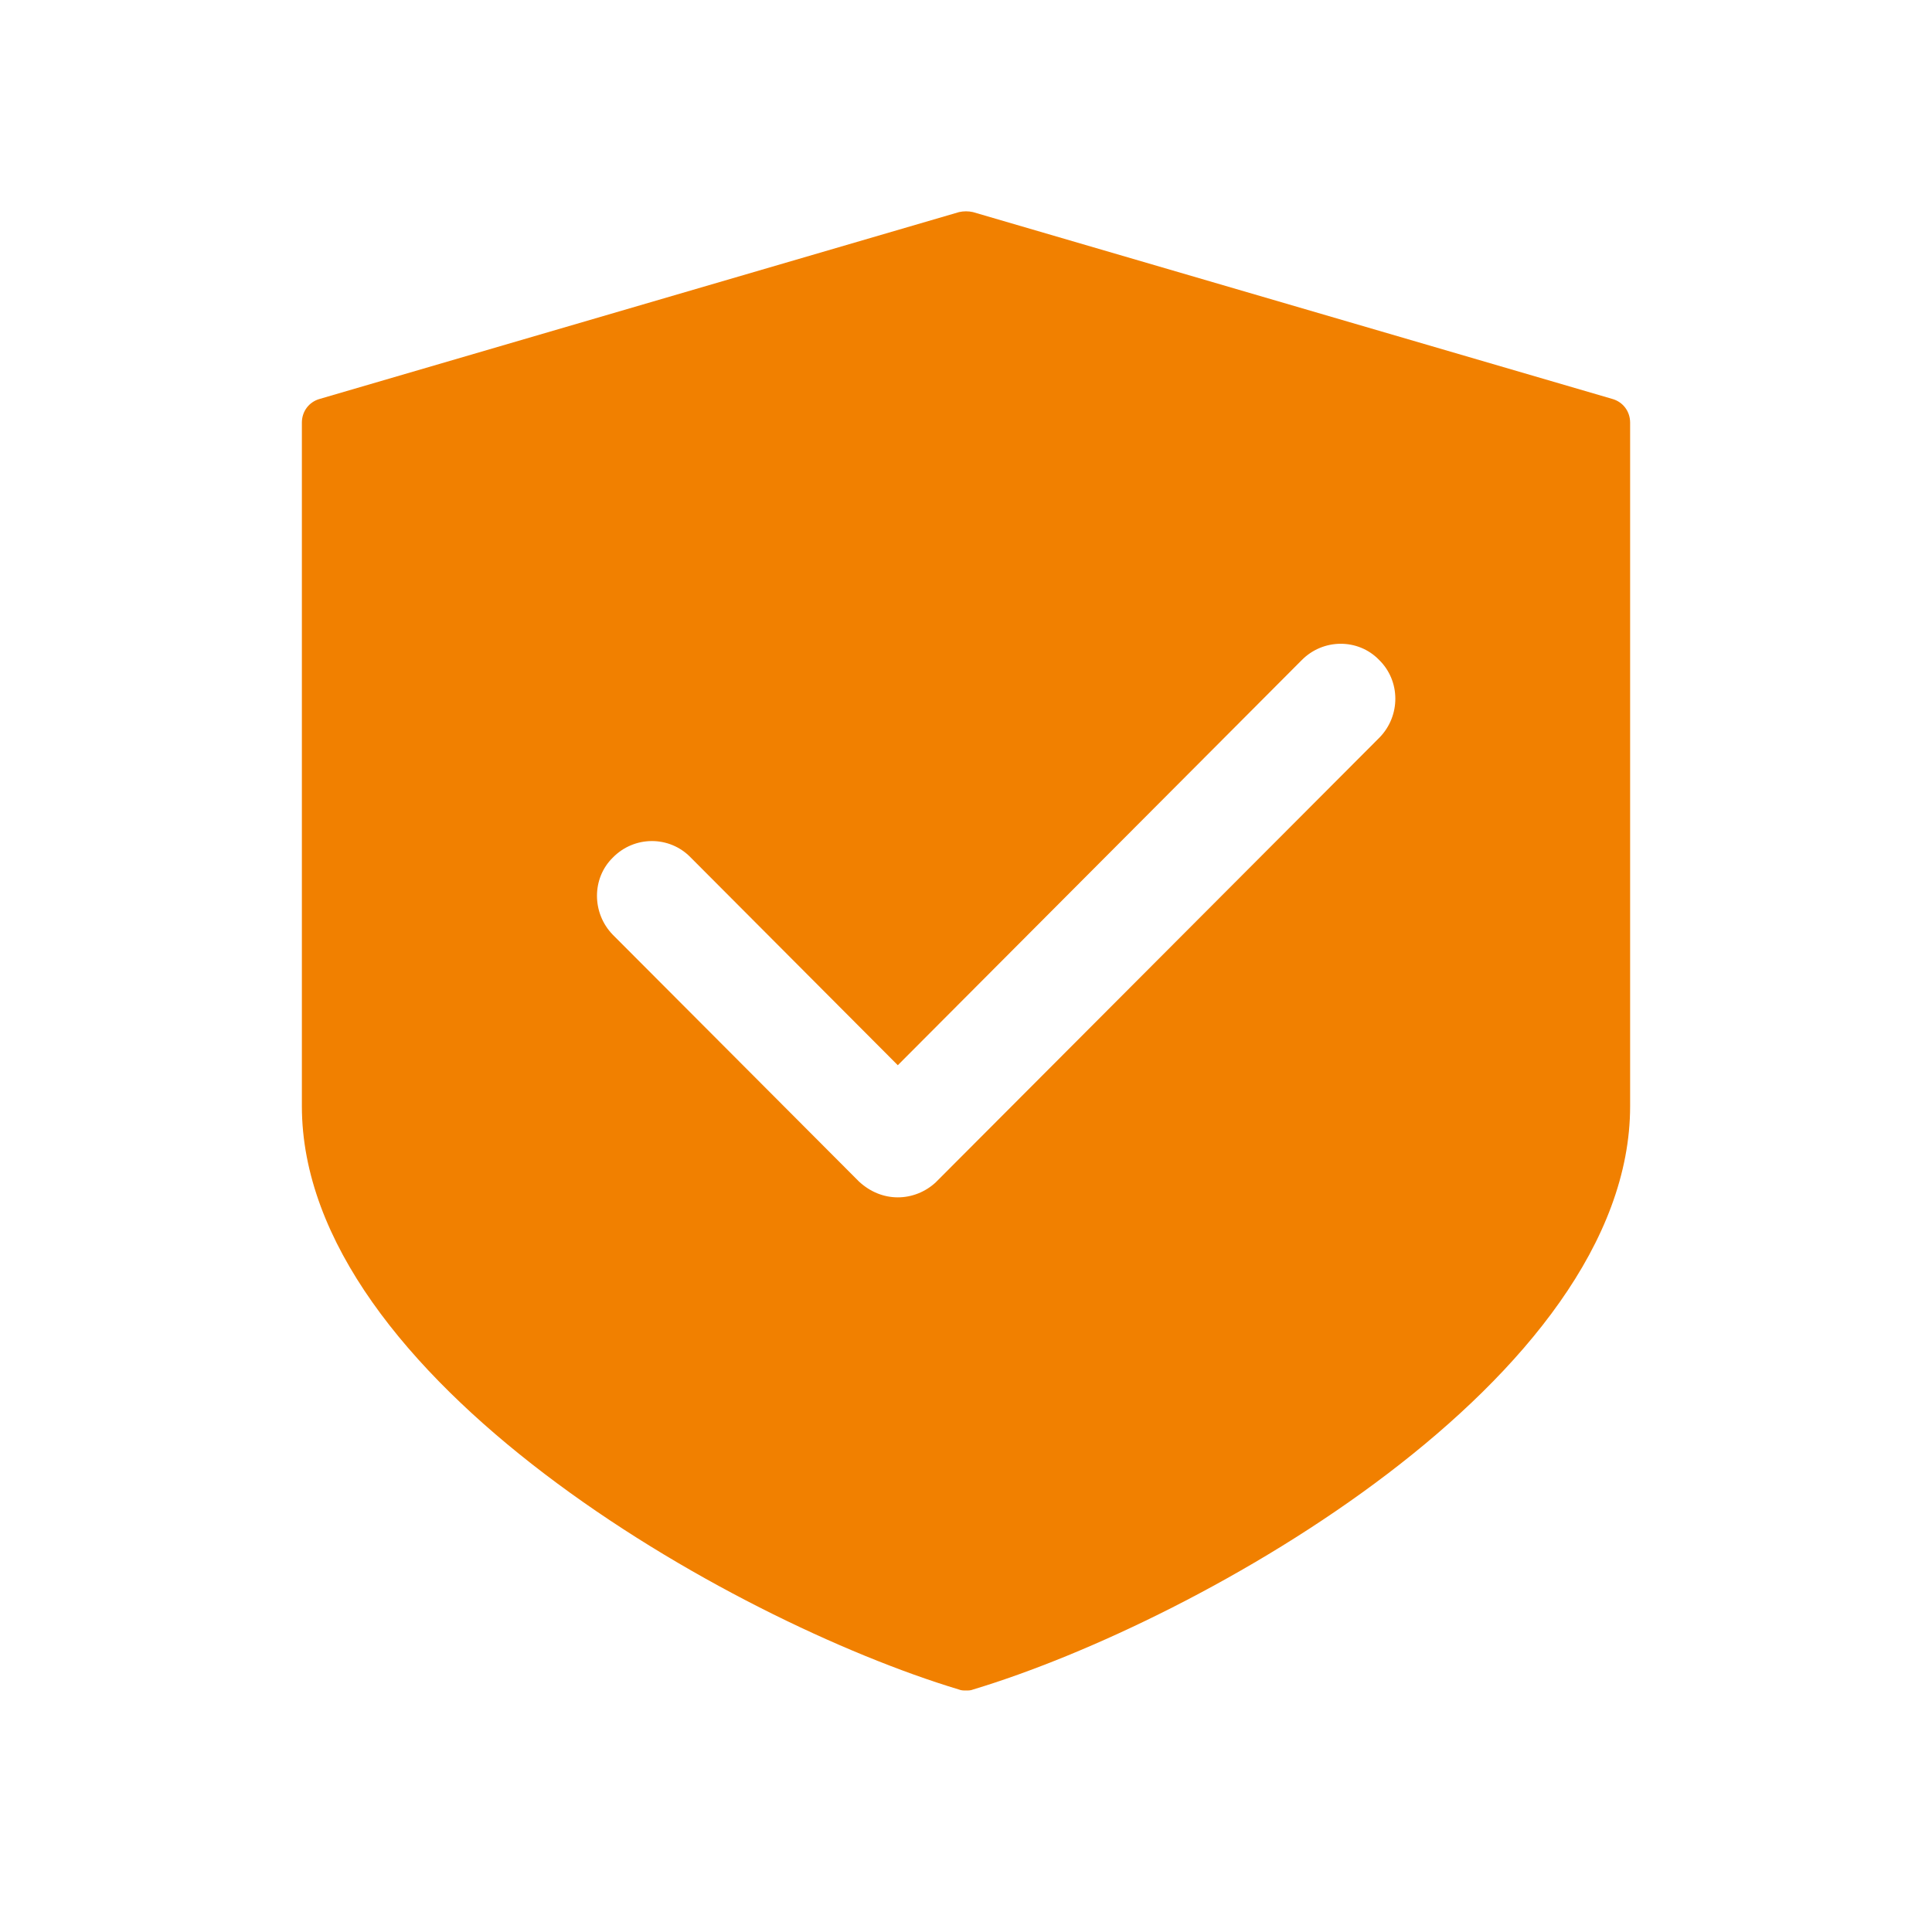 <?xml version="1.0" encoding="UTF-8"?>
<svg width="64px" height="64px" viewBox="0 0 64 64" version="1.1" xmlns="http://www.w3.org/2000/svg" xmlns:xlink="http://www.w3.org/1999/xlink">
    <!-- Generator: Sketch 52.5 (67469) - http://www.bohemiancoding.com/sketch -->
    <title>icons/64px/9</title>
    <desc>Created with Sketch.</desc>
    <g id="icons/64px/9" stroke="none" stroke-width="1" fill="none" fill-rule="evenodd">
        <g id="9" fill="#F18000">
            <path d="M53.413,13.216 C53.76,13.314 54,13.624 54,14 L54,36.642 C54,45.643 39.824,53.68 32.235,55.967 C32.158,56 32.08,56 32,56 C31.92,56 31.842,56 31.764,55.967 C24.176,53.68 10,45.643 10,36.642 L10,14 C10,13.624 10.24,13.314 10.587,13.216 L31.772,7.025 C31.92,6.992 32.08,6.992 32.228,7.025 L53.413,13.216 Z M43.115,21.874 L29.741,35.287 L22.876,28.401 C22.175,27.68 21.013,27.68 20.301,28.408 C19.601,29.092 19.601,30.246 20.299,30.964 L28.456,39.141 C28.829,39.486 29.279,39.664 29.741,39.664 C30.204,39.664 30.655,39.485 30.997,39.167 L45.698,24.432 C46.4,23.713 46.4,22.556 45.68,21.856 C44.989,21.146 43.827,21.146 43.115,21.874 Z" id="Combined-Shape"></path>
        </g>
    </g>
</svg>